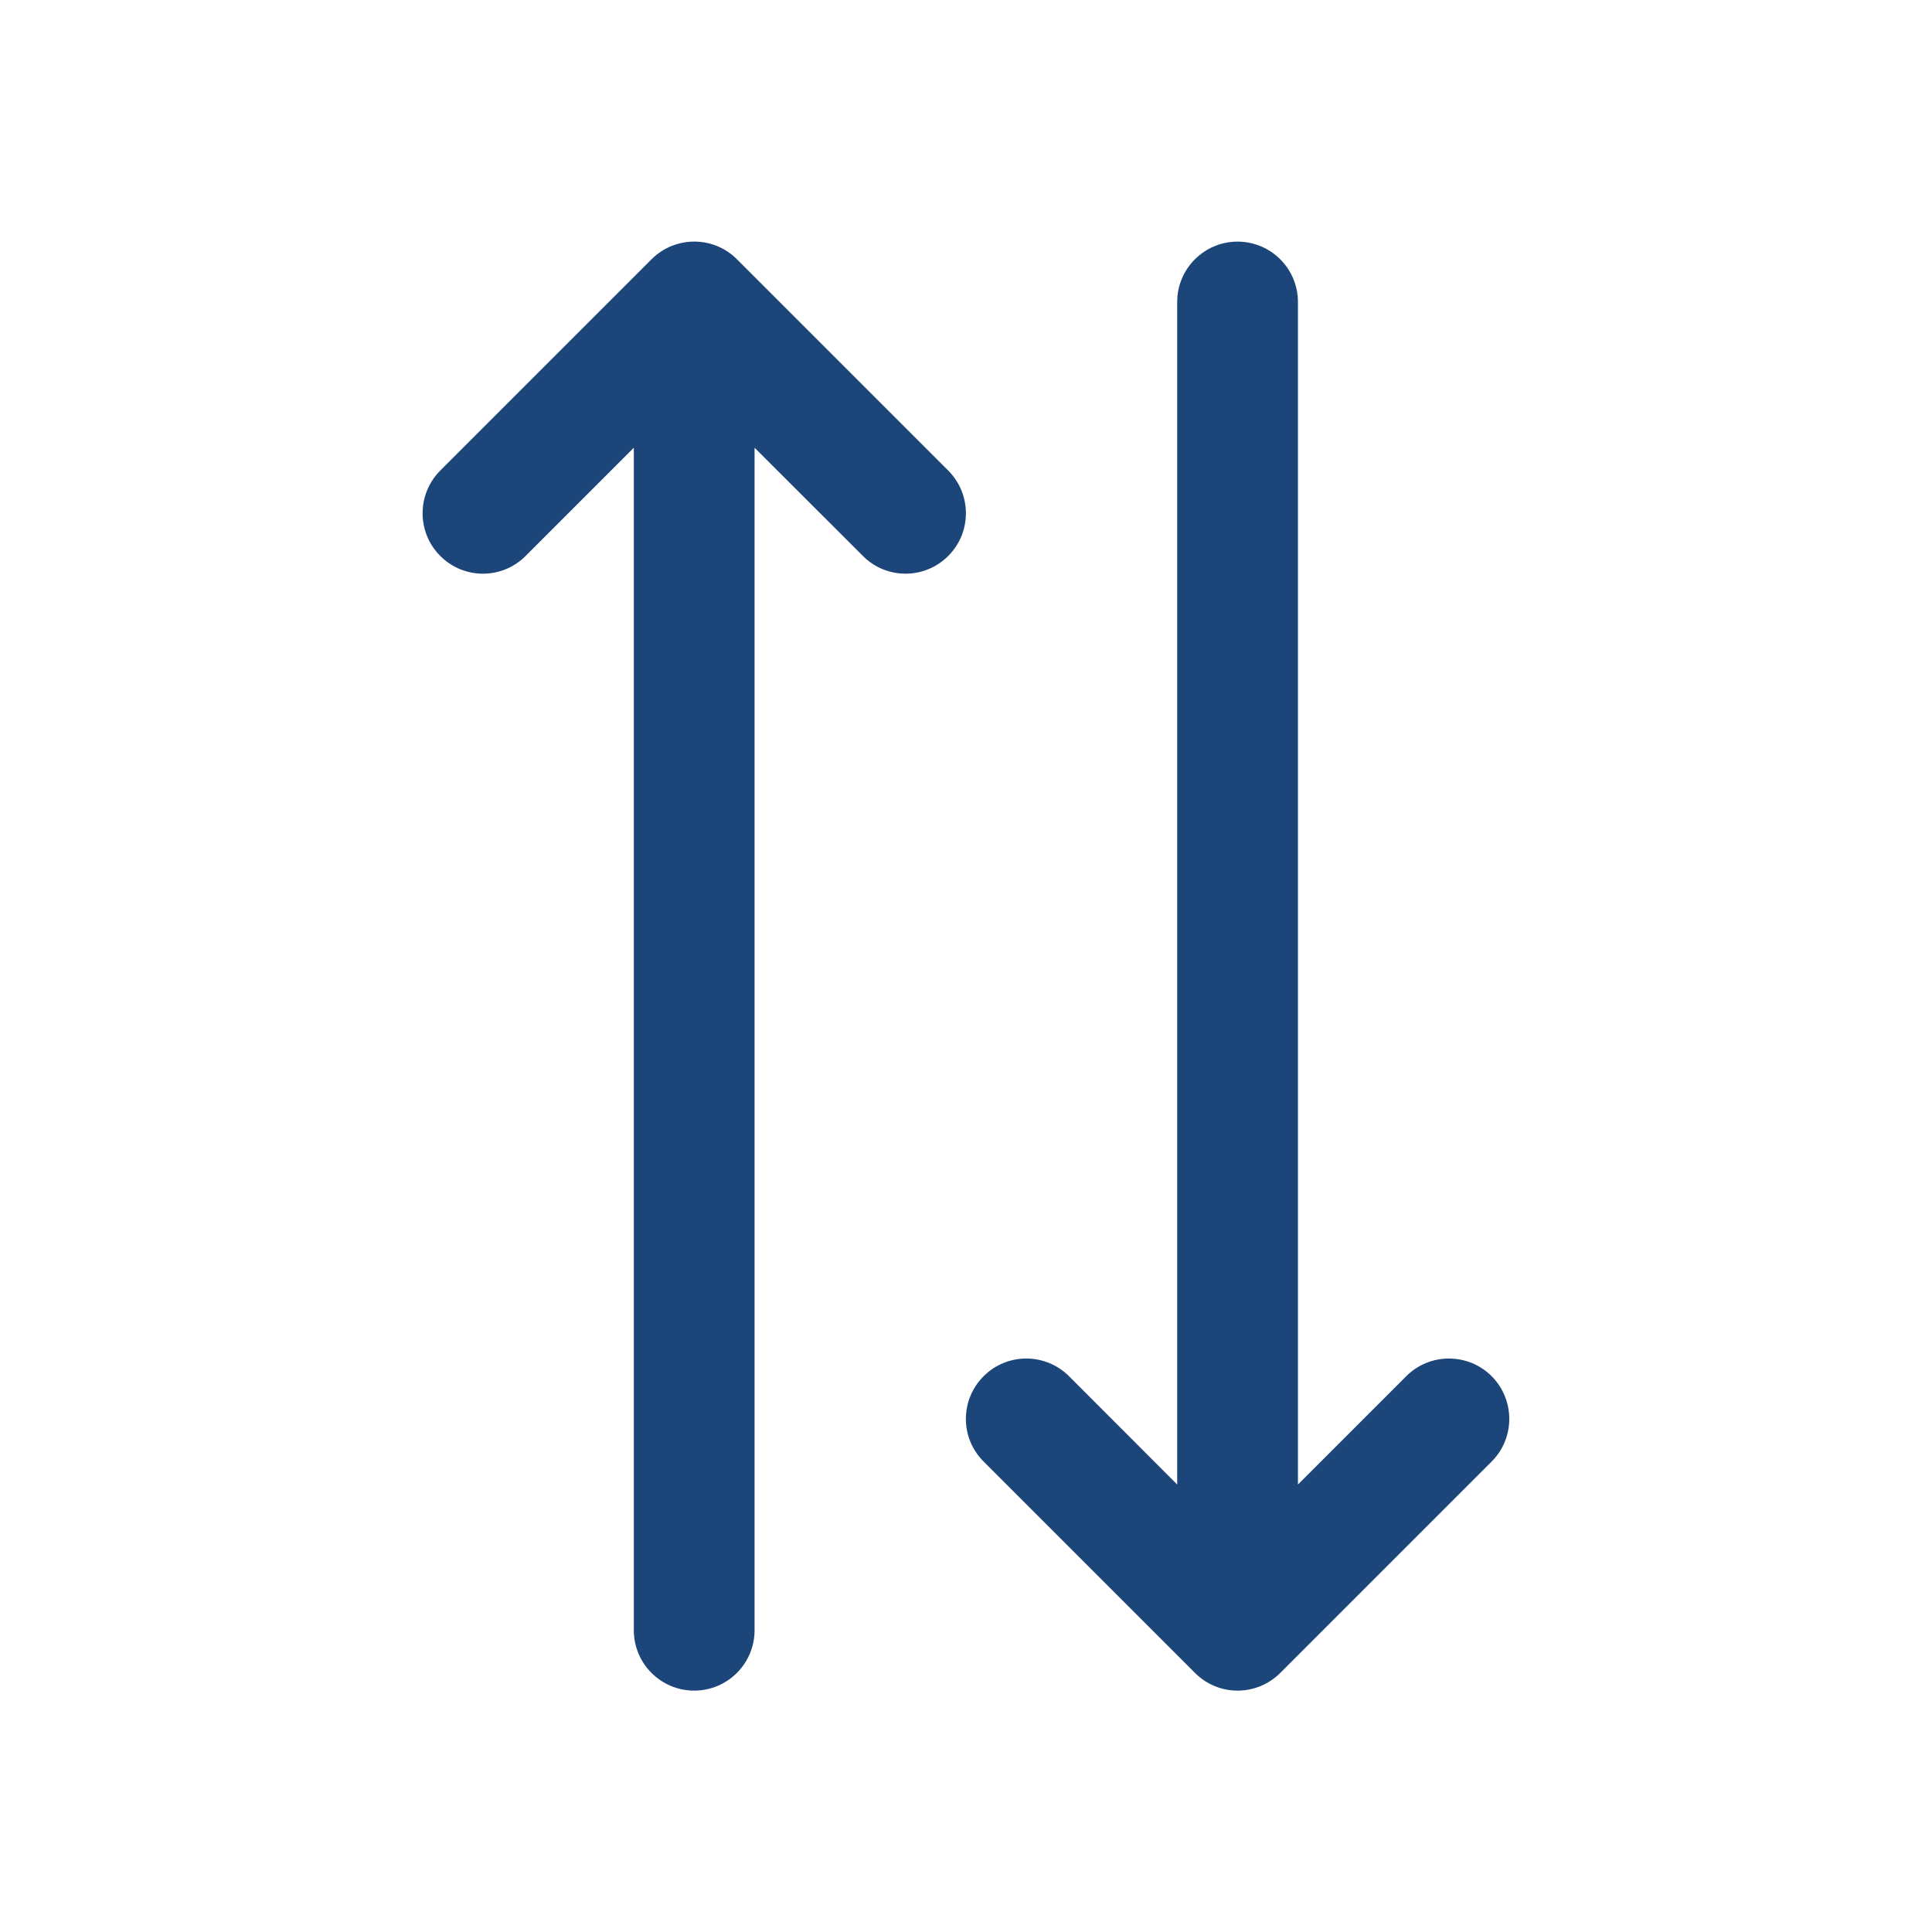 <svg width="16" height="16" viewBox="0 0 16 16" fill="none" xmlns="http://www.w3.org/2000/svg">
<path d="M7.853 3.897L6.103 2.147C5.908 1.952 5.591 1.952 5.396 2.147L3.646 3.897C3.451 4.093 3.451 4.409 3.646 4.604C3.841 4.8 4.158 4.8 4.353 4.604L5.249 3.708V13.501C5.249 13.777 5.473 14.001 5.749 14.001C6.025 14.001 6.249 13.777 6.249 13.501V3.708L7.146 4.604C7.243 4.702 7.371 4.751 7.499 4.751C7.627 4.751 7.755 4.702 7.853 4.604C8.048 4.409 8.048 4.093 7.853 3.897Z" fill="#1C467A"/>
<path d="M12.353 11.397C12.158 11.202 11.841 11.202 11.646 11.397L10.749 12.294V2.501C10.749 2.225 10.525 2.001 10.249 2.001C9.973 2.001 9.749 2.225 9.749 2.501V12.294L8.853 11.397C8.657 11.202 8.341 11.202 8.146 11.397C7.95 11.593 7.95 11.909 8.146 12.104L9.896 13.854C9.993 13.952 10.121 14.001 10.249 14.001C10.377 14.001 10.505 13.952 10.603 13.854L12.353 12.104C12.548 11.909 12.548 11.593 12.353 11.397Z" fill="#1C467A"/>
</svg>
